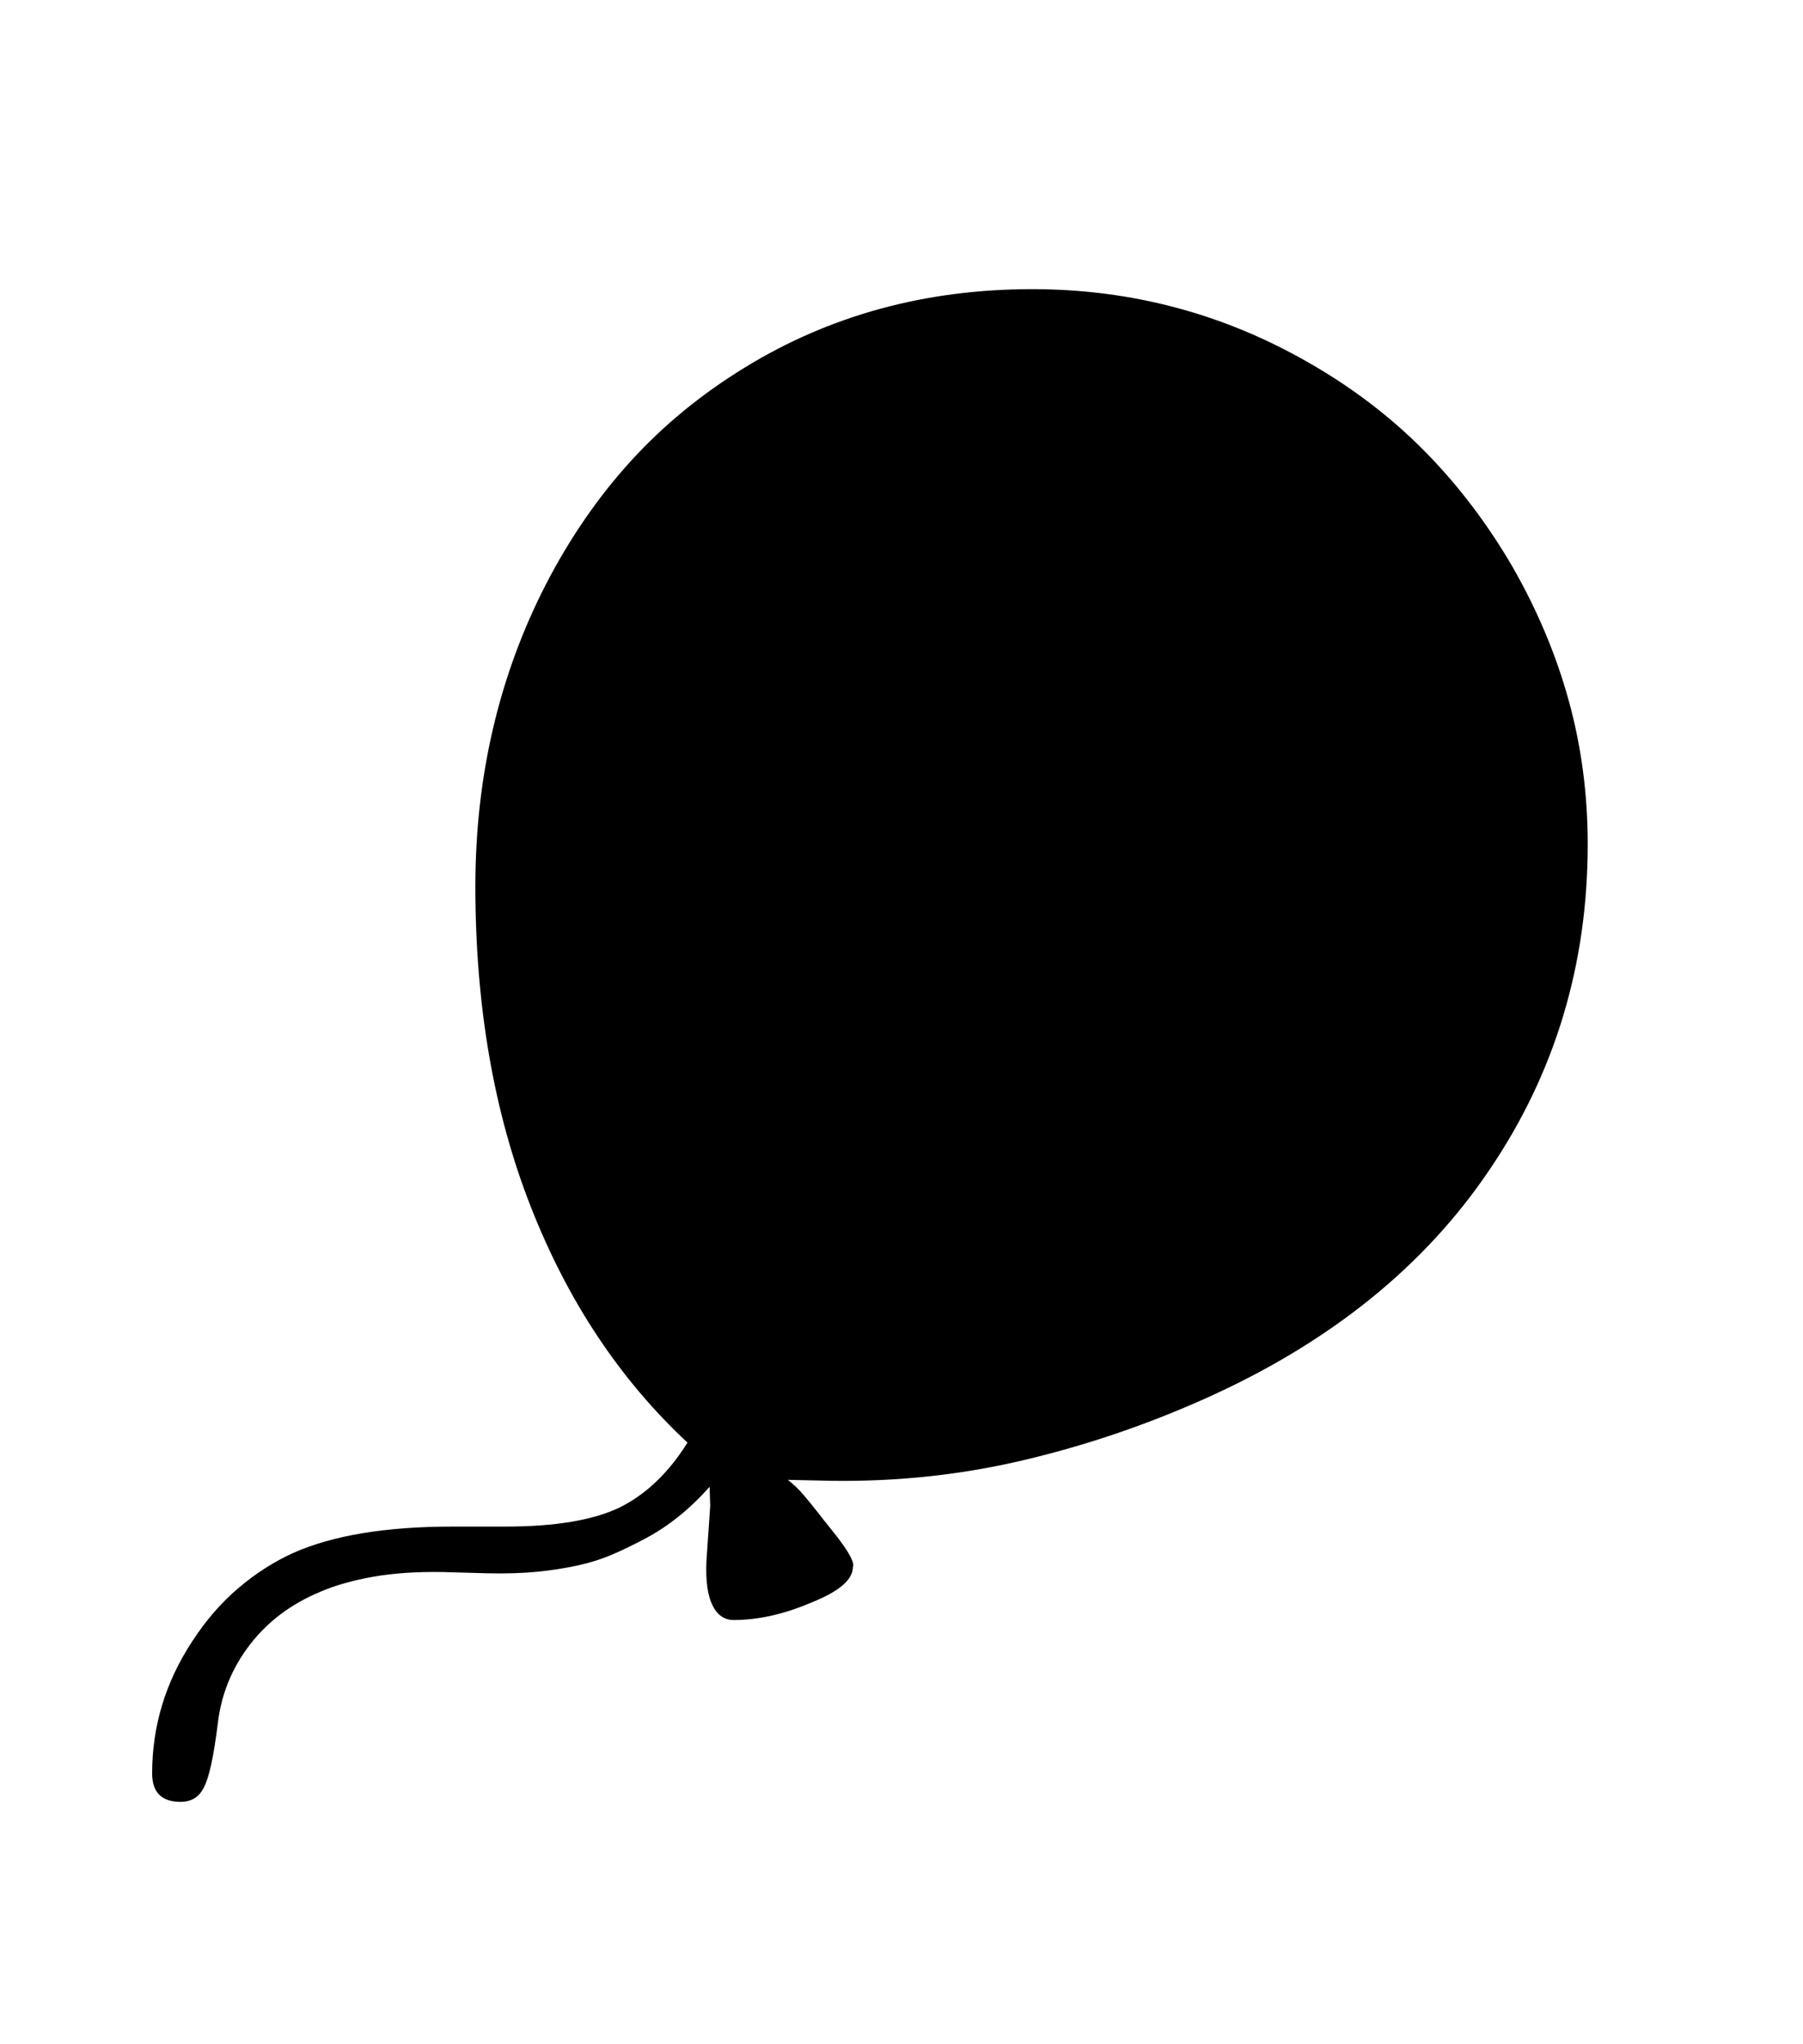 <svg xmlns="http://www.w3.org/2000/svg" xmlns:xlink="http://www.w3.org/1999/xlink" viewBox="0 0 357 404.75" version="1.1">
<defs>
<g>
<symbol overflow="visible" id="glyph0-0">
<path style="stroke:none;" d="M 102.125 -198.625 L 102.125 15.875 L 210.375 15.875 L 210.375 -198.625 Z M 84.375 33.625 L 84.375 -216.375 L 228.125 -216.375 L 228.125 33.625 Z M 84.375 33.625 "/>
</symbol>
<symbol overflow="visible" id="glyph0-1">
<path style="stroke:none;" d="M 298.375 -123.875 C 298.375 -100.039 291.914 -78.582 279 -59.5 C 266.164 -40.414 247.582 -25.375 223.25 -14.375 C 211.082 -8.875 198.582 -4.645 185.75 -1.688 C 172.914 1.27 159.625 2.539 145.875 2.125 L 140 2 C 141.164 2.914 142.207 3.914 143.125 5 C 144.039 6.082 144.957 7.207 145.875 8.375 C 146.707 9.457 147.582 10.562 148.5 11.688 C 149.414 12.812 150.227 13.875 150.938 14.875 C 151.645 15.875 152.188 16.77 152.562 17.562 C 152.938 18.352 153.039 18.914 152.875 19.25 C 152.875 21.75 150.164 24.082 144.75 26.25 C 139.332 28.582 134.164 29.75 129.25 29.75 C 127.414 29.75 126.02 28.77 125.062 26.812 C 124.102 24.852 123.707 21.957 123.875 18.125 L 124.625 7.125 L 124.5 3.375 C 120.582 7.789 116.332 11.207 111.75 13.625 C 109.582 14.789 107.438 15.832 105.312 16.75 C 103.188 17.664 100.895 18.395 98.438 18.938 C 95.977 19.477 93.312 19.895 90.438 20.188 C 87.562 20.477 84.25 20.582 80.5 20.5 L 71.75 20.25 C 66.5 20.164 61.875 20.477 57.875 21.188 C 53.875 21.895 50.414 22.875 47.5 24.125 C 41.664 26.539 36.977 30.062 33.438 34.688 C 29.895 39.312 27.789 44.5 27.125 50.25 C 26.707 53.582 26.27 56.289 25.812 58.375 C 25.352 60.457 24.875 61.957 24.375 62.875 C 23.457 64.789 21.914 65.75 19.75 65.75 C 16 65.75 14.125 63.875 14.125 60.125 C 14.125 50.707 16.789 41.957 22.125 33.875 C 24.789 29.789 27.812 26.312 31.188 23.438 C 34.562 20.562 38.164 18.25 42 16.5 C 49.832 13 60.375 11.25 73.625 11.25 L 84.125 11.25 C 93.875 11.25 101.375 10 106.625 7.5 C 111.875 4.914 116.375 0.625 120.125 -5.375 C 106.789 -17.789 96.457 -33.332 89.125 -52 C 81.789 -70.664 78.125 -91.832 78.125 -115.5 C 78.125 -137.25 82.789 -157.207 92.125 -175.375 C 96.875 -184.539 102.477 -192.664 108.938 -199.75 C 115.395 -206.832 122.914 -213 131.5 -218.25 C 148.332 -228.582 167.289 -233.75 188.375 -233.75 C 208.039 -233.75 226.332 -228.875 243.25 -219.125 C 251.832 -214.207 259.438 -208.395 266.062 -201.688 C 272.688 -194.977 278.5 -187.332 283.5 -178.75 C 288.414 -170.164 292.125 -161.332 294.625 -152.25 C 297.125 -143.164 298.375 -133.707 298.375 -123.875 Z M 298.375 -123.875 "/>
</symbol>
</g>
</defs>
<g id="surface1">
<rect x="0" y="0" width="357" height="404.75" style="fill:rgb(100%,100%,100%);fill-opacity:1;stroke:none;"/>
<g style="fill:rgb(0%,0%,0%);fill-opacity:1;">
  <use xlink:href="#glyph0-1" x="16" y="291"/>
</g>
</g>
</svg>
